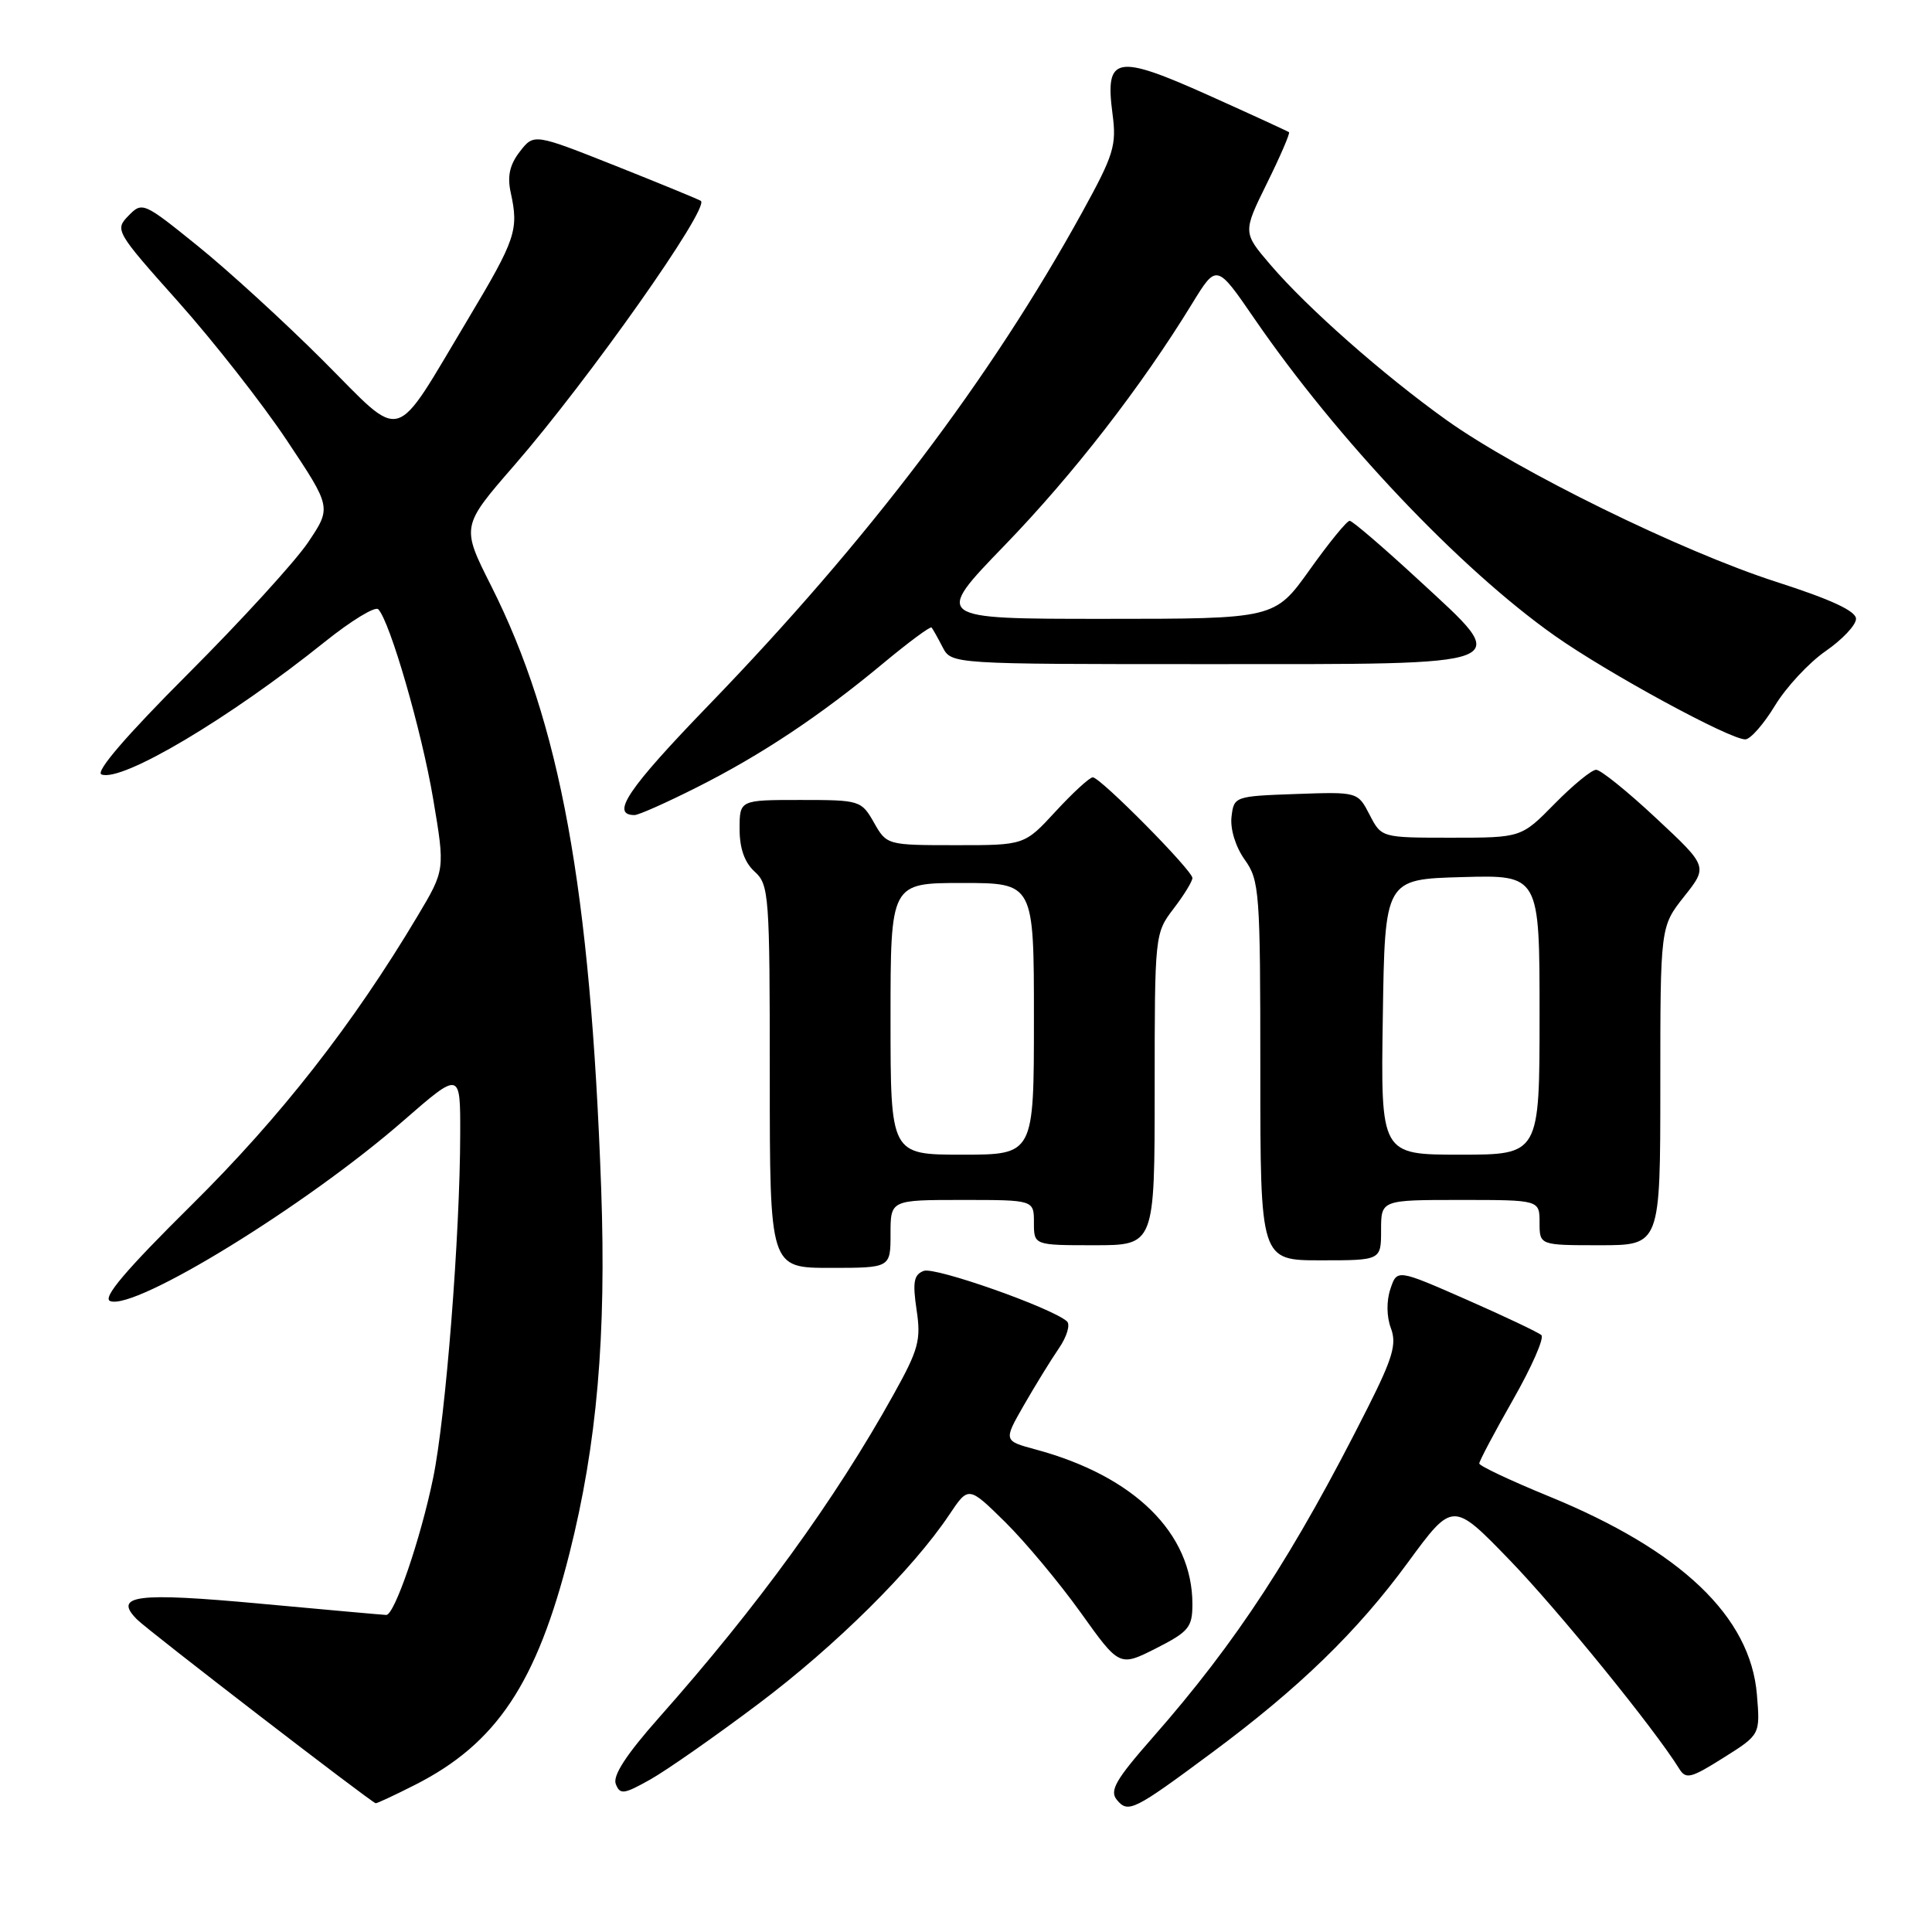 <?xml version="1.0" encoding="UTF-8" standalone="no"?>
<!DOCTYPE svg PUBLIC "-//W3C//DTD SVG 1.1//EN" "http://www.w3.org/Graphics/SVG/1.1/DTD/svg11.dtd" >
<svg xmlns="http://www.w3.org/2000/svg" xmlns:xlink="http://www.w3.org/1999/xlink" version="1.1" viewBox="0 0 256 256">
 <g >
 <path fill="currentColor"
d=" M 160.61 232.22 C 172.15 223.66 179.83 216.21 186.55 207.04 C 192.50 198.93 192.50 198.93 200.03 206.71 C 206.47 213.37 219.25 229.10 222.50 234.36 C 223.39 235.80 224.04 235.64 228.37 232.91 C 233.24 229.85 233.24 229.85 232.80 224.54 C 231.94 214.20 222.76 205.45 205.26 198.28 C 200.18 196.20 196.02 194.24 196.01 193.92 C 196.01 193.60 198.02 189.80 200.49 185.46 C 202.96 181.13 204.65 177.28 204.24 176.91 C 203.83 176.54 199.36 174.42 194.31 172.20 C 185.11 168.16 185.11 168.16 184.23 170.81 C 183.70 172.40 183.73 174.48 184.30 175.99 C 185.09 178.08 184.56 179.92 181.24 186.51 C 171.44 205.96 163.90 217.53 152.71 230.26 C 147.82 235.83 146.99 237.28 147.99 238.49 C 149.49 240.30 150.22 239.93 160.61 232.22 Z  M 55.00 236.50 C 65.79 231.03 71.11 223.06 75.46 205.82 C 79.11 191.34 80.35 177.03 79.66 157.50 C 78.23 117.67 74.24 95.81 65.08 77.63 C 61.11 69.75 61.11 69.75 68.17 61.63 C 77.99 50.32 94.06 27.55 92.87 26.62 C 92.67 26.46 87.61 24.38 81.63 22.00 C 70.75 17.68 70.75 17.68 68.88 20.09 C 67.54 21.82 67.20 23.34 67.67 25.50 C 68.76 30.48 68.36 31.67 62.01 42.29 C 51.91 59.15 53.68 58.65 42.81 47.78 C 37.69 42.66 30.21 35.82 26.19 32.58 C 19.01 26.78 18.85 26.71 17.02 28.59 C 15.19 30.46 15.33 30.70 23.63 40.00 C 28.29 45.23 34.77 53.49 38.02 58.37 C 43.93 67.24 43.93 67.24 40.82 71.87 C 39.10 74.42 31.94 82.26 24.90 89.30 C 16.72 97.49 12.59 102.29 13.45 102.62 C 16.15 103.66 30.39 95.20 43.06 85.03 C 46.53 82.25 49.70 80.31 50.12 80.73 C 51.67 82.32 55.88 96.85 57.40 105.88 C 58.98 115.26 58.98 115.26 55.33 121.38 C 46.77 135.73 37.19 147.99 25.39 159.66 C 16.60 168.36 13.53 171.99 14.60 172.40 C 17.91 173.67 40.57 159.74 53.43 148.52 C 61.00 141.93 61.00 141.93 60.98 150.21 C 60.96 163.62 59.06 187.81 57.39 195.86 C 55.73 203.93 52.27 214.01 51.18 213.99 C 50.81 213.98 43.32 213.31 34.54 212.50 C 18.02 210.97 14.94 211.37 18.17 214.60 C 19.67 216.10 49.18 238.82 49.78 238.94 C 49.94 238.97 52.28 237.88 55.00 236.50 Z  M 100.44 225.81 C 110.70 218.11 120.93 207.97 125.79 200.70 C 128.33 196.90 128.33 196.90 133.18 201.67 C 135.84 204.30 140.34 209.69 143.18 213.65 C 148.33 220.86 148.33 220.86 153.17 218.42 C 157.52 216.21 158.00 215.63 158.00 212.55 C 158.00 203.16 150.32 195.59 137.22 192.06 C 132.97 190.91 132.97 190.91 135.66 186.21 C 137.15 183.62 139.23 180.23 140.30 178.67 C 141.37 177.12 141.85 175.50 141.37 175.08 C 139.32 173.27 123.87 167.83 122.40 168.40 C 121.08 168.90 120.91 169.88 121.45 173.55 C 122.06 177.57 121.72 178.82 118.40 184.78 C 110.64 198.75 100.42 212.83 87.29 227.63 C 83.01 232.46 81.17 235.28 81.59 236.38 C 82.15 237.83 82.65 237.77 86.17 235.79 C 88.34 234.57 94.76 230.08 100.44 225.81 Z  M 118.00 163.50 C 118.00 159.00 118.00 159.00 127.50 159.00 C 137.00 159.00 137.00 159.00 137.00 162.00 C 137.00 165.00 137.00 165.00 145.00 165.00 C 153.00 165.00 153.00 165.00 153.00 144.34 C 153.00 123.85 153.02 123.66 155.50 120.41 C 156.88 118.61 158.00 116.78 158.00 116.34 C 158.00 115.33 145.80 103.00 144.80 103.00 C 144.38 103.00 142.17 105.03 139.89 107.50 C 135.75 112.00 135.75 112.00 126.62 111.99 C 117.54 111.99 117.49 111.97 115.80 108.99 C 114.13 106.06 113.94 106.00 106.05 106.00 C 98.00 106.00 98.00 106.00 98.00 109.85 C 98.00 112.42 98.66 114.29 100.00 115.50 C 101.90 117.22 102.00 118.58 102.00 142.65 C 102.00 168.00 102.00 168.00 110.00 168.00 C 118.00 168.00 118.00 168.00 118.00 163.50 Z  M 183.00 163.00 C 183.00 159.00 183.00 159.00 193.50 159.00 C 204.00 159.00 204.00 159.00 204.00 162.00 C 204.00 165.00 204.00 165.00 212.00 165.00 C 220.00 165.00 220.00 165.00 220.00 143.89 C 220.00 122.79 220.00 122.79 223.15 118.80 C 226.31 114.82 226.31 114.82 219.44 108.41 C 215.67 104.88 212.09 102.00 211.50 102.00 C 210.90 102.00 208.43 104.03 206.00 106.50 C 201.58 111.00 201.58 111.00 192.32 111.00 C 183.05 111.00 183.05 111.00 181.48 107.96 C 179.91 104.92 179.91 104.92 171.70 105.21 C 163.58 105.50 163.50 105.53 163.18 108.25 C 163.00 109.87 163.72 112.21 164.93 113.91 C 166.89 116.65 167.00 118.14 167.00 141.90 C 167.00 167.00 167.00 167.00 175.00 167.00 C 183.00 167.00 183.00 167.00 183.00 163.00 Z  M 92.27 104.36 C 100.87 100.04 108.69 94.83 117.03 87.89 C 120.39 85.10 123.27 82.96 123.44 83.15 C 123.60 83.34 124.26 84.51 124.90 85.75 C 126.07 88.00 126.07 88.00 159.91 88.00 C 201.63 88.00 200.52 88.44 187.99 76.86 C 183.32 72.55 179.20 69.01 178.84 69.01 C 178.47 69.00 176.09 71.92 173.54 75.50 C 168.90 82.00 168.90 82.00 146.30 82.00 C 123.70 82.00 123.70 82.00 133.13 72.25 C 142.23 62.84 151.23 51.23 157.97 40.22 C 161.21 34.94 161.21 34.94 166.21 42.22 C 177.21 58.23 193.42 75.35 206.00 84.23 C 213.01 89.18 229.27 98.02 231.27 97.97 C 231.95 97.95 233.71 95.94 235.19 93.50 C 236.67 91.06 239.69 87.81 241.90 86.28 C 244.11 84.75 245.93 82.83 245.93 82.00 C 245.94 80.97 242.62 79.43 235.40 77.11 C 222.88 73.09 201.17 62.44 191.68 55.67 C 183.32 49.70 173.26 40.83 168.36 35.11 C 164.67 30.80 164.67 30.80 167.88 24.28 C 169.65 20.70 170.96 17.65 170.80 17.52 C 170.63 17.39 165.83 15.18 160.13 12.62 C 147.87 7.12 146.40 7.40 147.41 15.06 C 147.97 19.27 147.60 20.49 143.41 28.10 C 131.26 50.17 115.08 71.53 93.89 93.45 C 83.18 104.53 80.84 108.00 84.08 108.00 C 84.62 108.00 88.30 106.36 92.27 104.36 Z  M 118.00 135.00 C 118.00 117.00 118.00 117.00 127.50 117.00 C 137.00 117.00 137.00 117.00 137.00 135.00 C 137.00 153.00 137.00 153.00 127.50 153.00 C 118.00 153.00 118.00 153.00 118.00 135.00 Z  M 183.23 134.75 C 183.50 116.50 183.50 116.50 193.75 116.22 C 204.00 115.93 204.00 115.93 204.00 134.47 C 204.00 153.00 204.00 153.00 193.48 153.00 C 182.95 153.00 182.95 153.00 183.23 134.75 Z "/>
</g>
</svg>